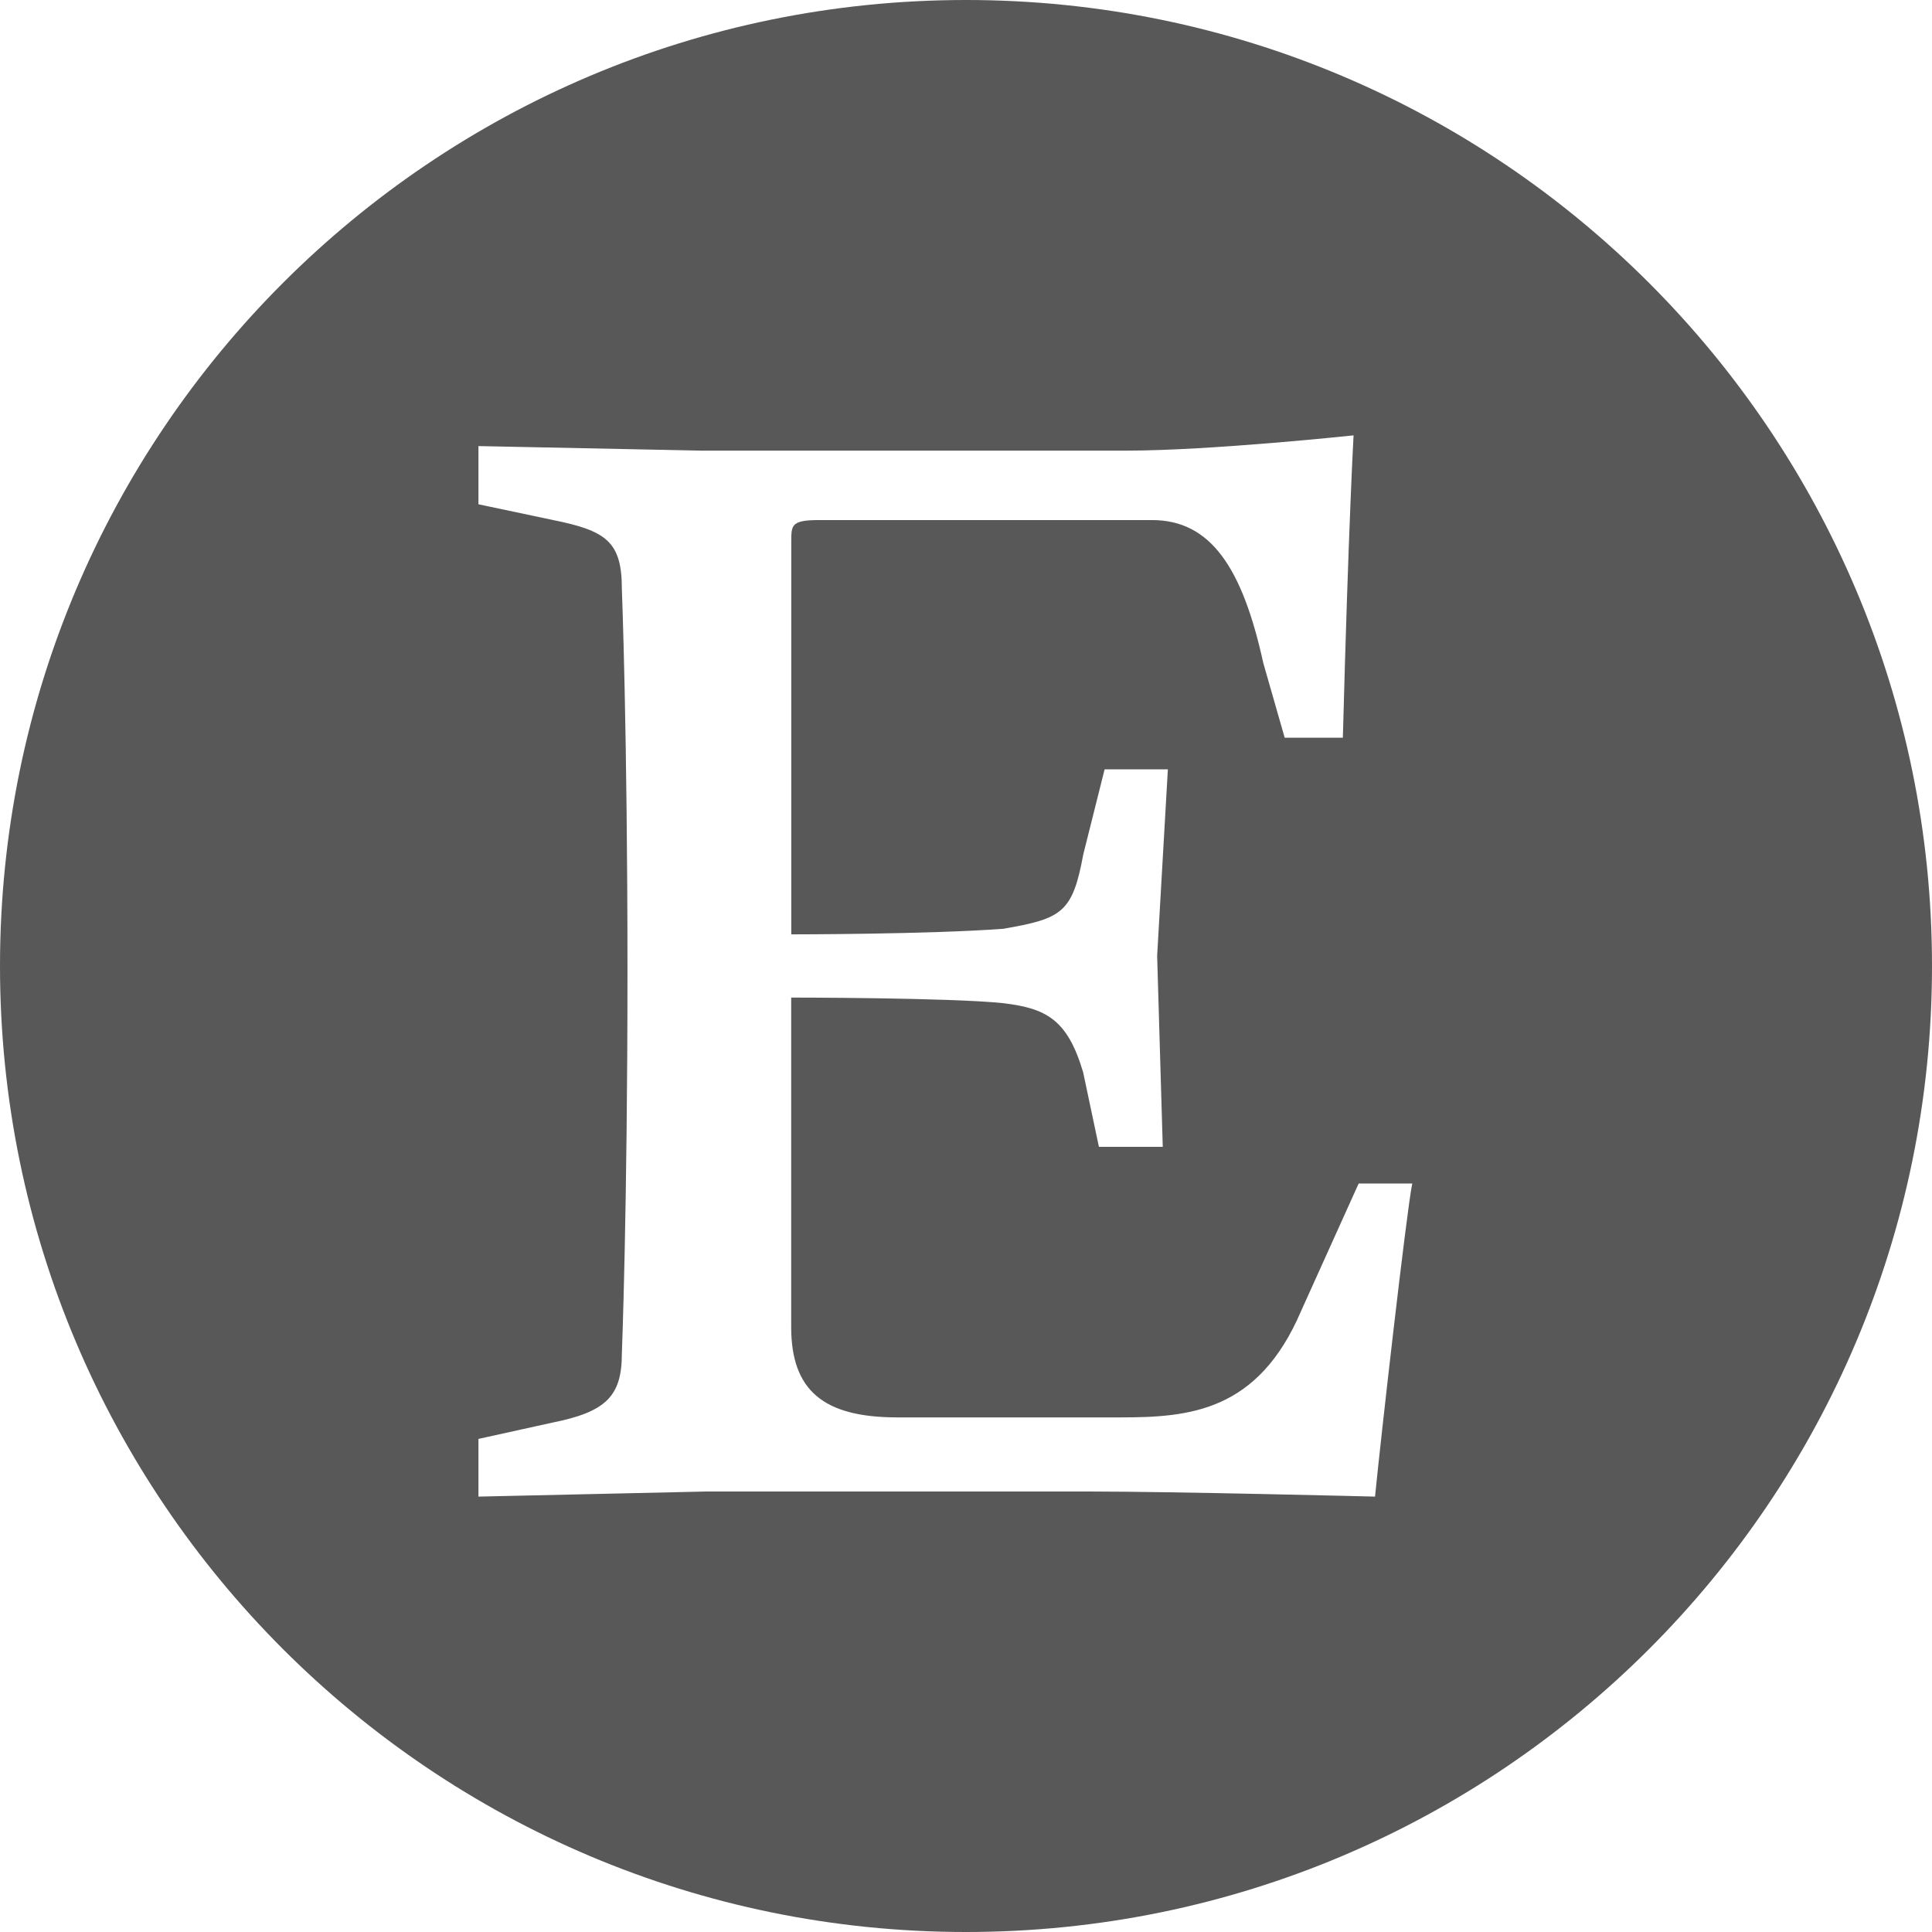 <svg width="64" height="64" viewBox="0 0 64 64" fill="none" xmlns="http://www.w3.org/2000/svg">
<path fill-rule="evenodd" clip-rule="evenodd" d="M32 64C49.673 64 64 49.673 64 32C64 14.327 49.673 0 32 0C14.327 0 0 14.327 0 32C0 49.673 14.327 64 32 64ZM26.212 30.952V17.941C26.212 17.4 26.212 17.231 27.107 17.228H38.161C40.105 17.228 41.154 18.802 41.849 21.966L42.557 24.438H44.484C44.67 17.4 44.839 14.422 44.839 14.422C44.839 14.422 40.108 14.928 37.3 14.928H23.236L15.849 14.777V16.705L18.302 17.223C20.077 17.58 20.6 17.935 20.6 19.509C20.6 19.509 20.786 24.266 20.786 32.165C20.786 40.087 20.6 44.839 20.6 44.839C20.6 46.247 20.077 46.77 18.302 47.125L15.849 47.666V49.577L23.402 49.408H36.066C38.873 49.408 45.55 49.577 45.55 49.577C45.719 47.834 46.597 40.084 46.783 39.206H45.007L43.098 43.434C41.674 46.767 39.396 46.953 37.112 46.953H29.725C27.272 46.953 26.209 46.055 26.209 43.958V33.046C26.209 33.046 31.483 33.046 33.241 33.232C34.648 33.404 35.357 33.759 35.88 35.518L36.403 37.99H38.518L38.332 31.662L38.687 25.485H36.592L35.883 28.312C35.528 30.243 35.171 30.429 33.244 30.766C30.791 30.952 26.212 30.952 26.212 30.952Z" fill="#585858"/>
</svg>
